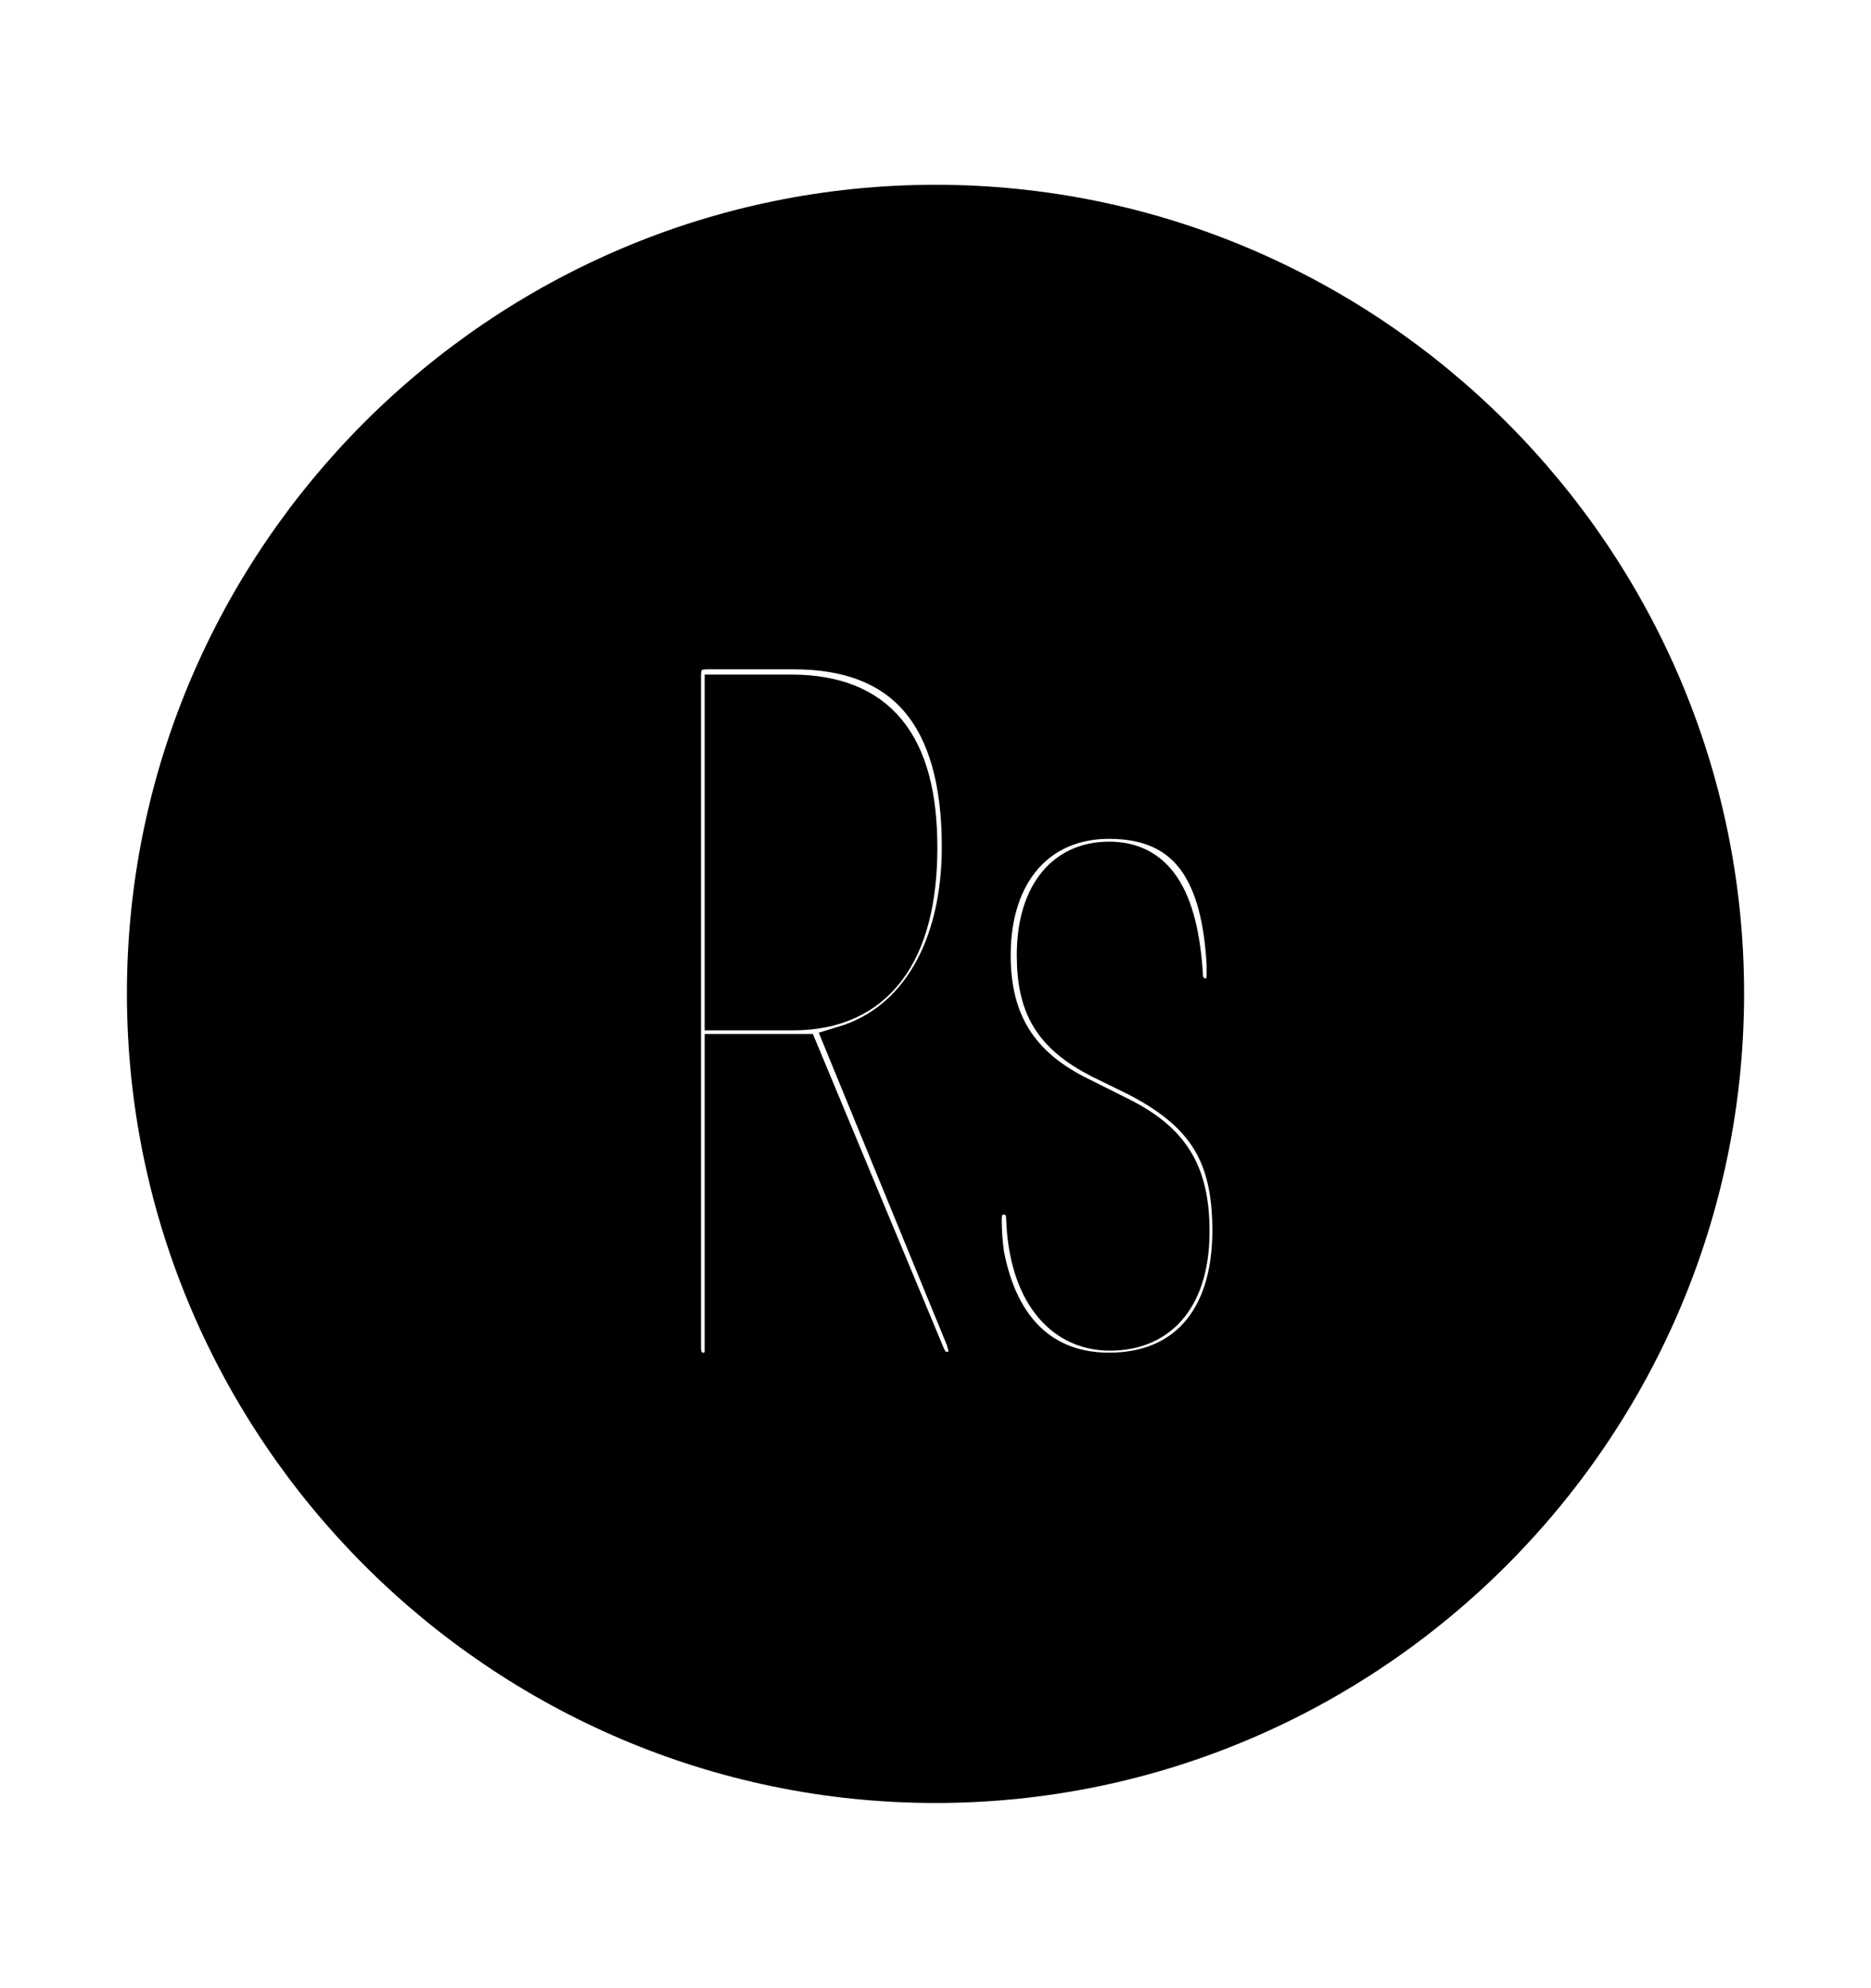 <svg width='49.328px' height='52.4px' direction='ltr' xmlns='http://www.w3.org/2000/svg' version='1.1'>
<g fill-rule='nonzero' transform='scale(1,-1) translate(0,-52.4)'>
<path fill='black' stroke='black' fill-opacity='1.0' stroke-width='1.0' d='
    M 24.664,5.371
    C 36.115,5.371 45.482,14.738 45.482,26.211
    C 45.482,37.662 36.115,47.029 24.664,47.029
    C 13.213,47.029 3.846,37.662 3.846,26.211
    C 3.846,14.738 13.213,5.371 24.664,5.371
    Z
    M 18.541,16.242
    C 18.219,16.242 17.982,16.479 17.982,16.865
    L 17.982,34.59
    C 17.982,35.041 18.197,35.256 18.648,35.256
    L 20.926,35.256
    C 23.848,35.256 25.33,33.537 25.33,30.078
    C 25.33,27.457 24.234,25.459 22.258,24.857
    L 25.438,17.102
    C 25.459,16.994 25.502,16.93 25.502,16.801
    C 25.502,16.5 25.33,16.264 24.986,16.264
    C 24.729,16.264 24.557,16.371 24.428,16.65
    L 21.098,24.643
    L 19.078,24.643
    L 19.078,16.801
    C 19.078,16.457 18.842,16.242 18.541,16.242
    Z
    M 19.078,25.738
    L 20.904,25.738
    C 23.096,25.738 24.213,27.285 24.213,30.057
    C 24.213,32.785 23.139,34.117 20.861,34.117
    L 19.078,34.117
    Z
    M 29.24,16.242
    C 27.564,16.242 26.361,17.273 25.975,19.336
    C 25.932,19.637 25.91,19.959 25.91,20.26
    C 25.91,20.646 26.125,20.883 26.469,20.883
    C 26.748,20.883 27.027,20.668 27.027,20.281
    C 27.092,18.391 27.973,17.295 29.262,17.295
    C 30.637,17.295 31.389,18.283 31.389,19.938
    C 31.389,21.506 30.852,22.322 29.52,22.988
    L 28.488,23.504
    C 26.855,24.299 26.146,25.48 26.146,27.221
    C 26.146,29.412 27.371,30.787 29.24,30.787
    C 31.432,30.787 32.184,29.262 32.312,26.984
    C 32.312,26.898 32.312,26.77 32.312,26.684
    C 32.312,26.34 32.076,26.104 31.775,26.104
    C 31.518,26.104 31.217,26.34 31.217,26.662
    C 31.088,28.811 30.422,29.713 29.24,29.713
    C 27.994,29.713 27.307,28.725 27.307,27.221
    C 27.307,25.846 27.758,25.115 29.004,24.471
    L 29.971,23.998
    C 31.797,23.053 32.463,21.957 32.463,19.959
    C 32.463,17.574 31.217,16.242 29.24,16.242
    Z
' />
</g>
</svg>
